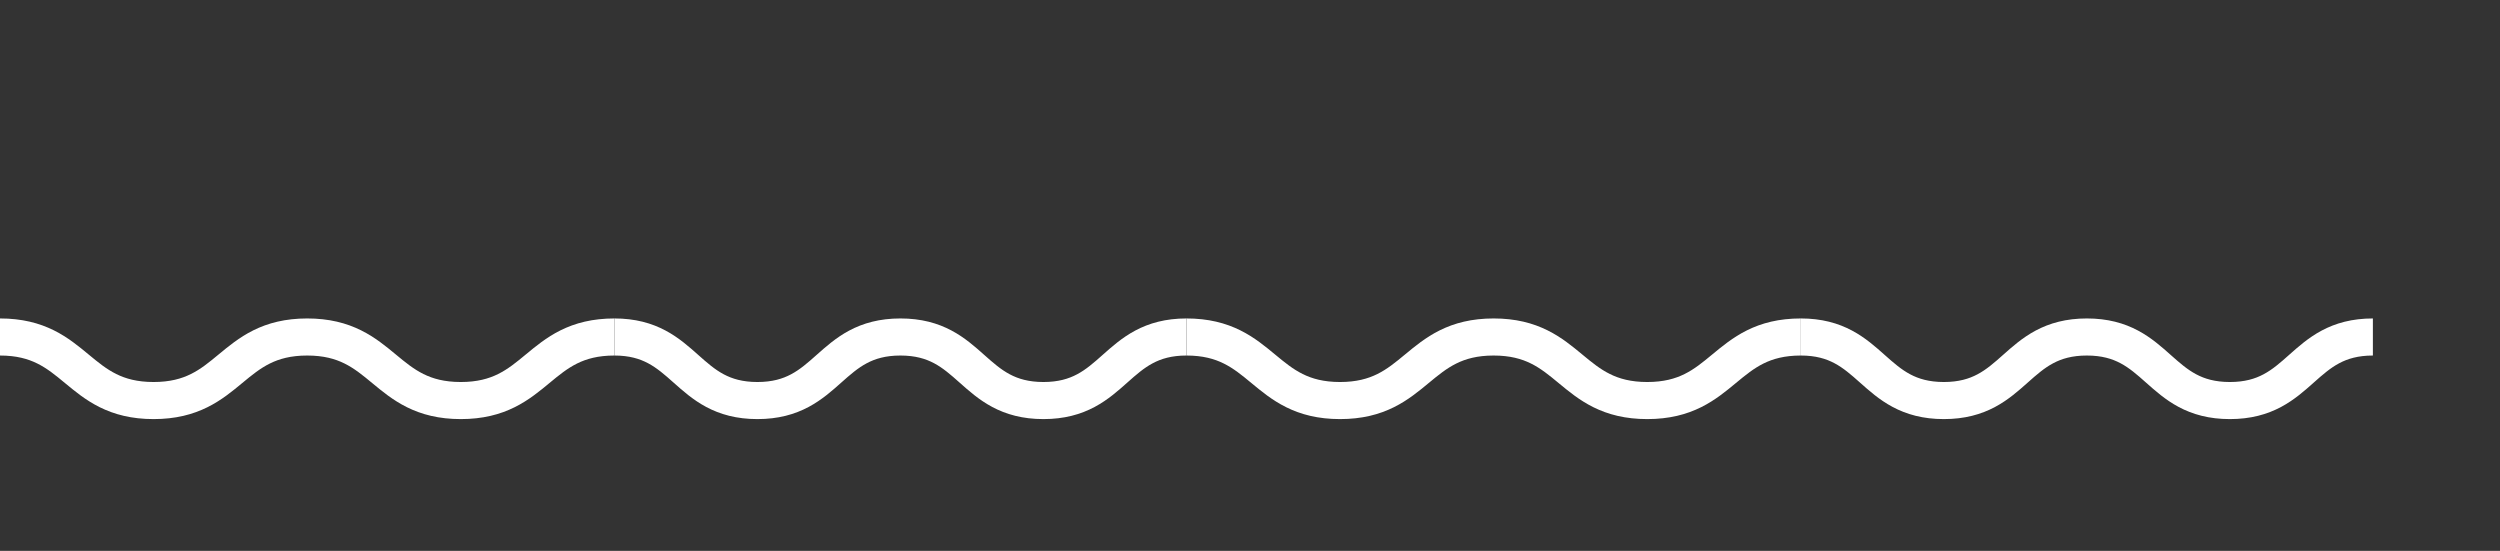 <svg width="118" height="26" viewBox="0 0 118 26" fill="none" xmlns="http://www.w3.org/2000/svg">
<rect x="0" y="0" width="118" height="26" fill="#333333" stroke="none"/>
<path d="M0 15.906C3.625 15.906 3.625 18.906 7.25 18.906C10.875 18.906 10.875 15.906 14.5 15.906C18.125 15.906 18.125 18.906 21.75 18.906C25.375 18.906 25.375 15.906 29 15.906" stroke="white" stroke-width="1.75"/>
<path d="M29 15.906C32.375 15.906 32.375 18.906 35.75 18.906C39.125 18.906 39.125 15.906 42.5 15.906C45.875 15.906 45.875 18.906 49.25 18.906C52.625 18.906 52.625 15.906 56 15.906" stroke="white" stroke-width="1.75"/>
<path d="M56 15.906C59.625 15.906 59.625 18.906 63.25 18.906C66.875 18.906 66.875 15.906 70.5 15.906C74.125 15.906 74.125 18.906 77.75 18.906C81.375 18.906 81.375 15.906 85 15.906" stroke="white" stroke-width="1.75"/>
<path d="M85 15.906C88.375 15.906 88.375 18.906 91.75 18.906C95.125 18.906 95.125 15.906 98.5 15.906C101.875 15.906 101.875 18.906 105.25 18.906C108.625 18.906 108.625 15.906 112 15.906" stroke="white" stroke-width="1.75"/>
</svg>
